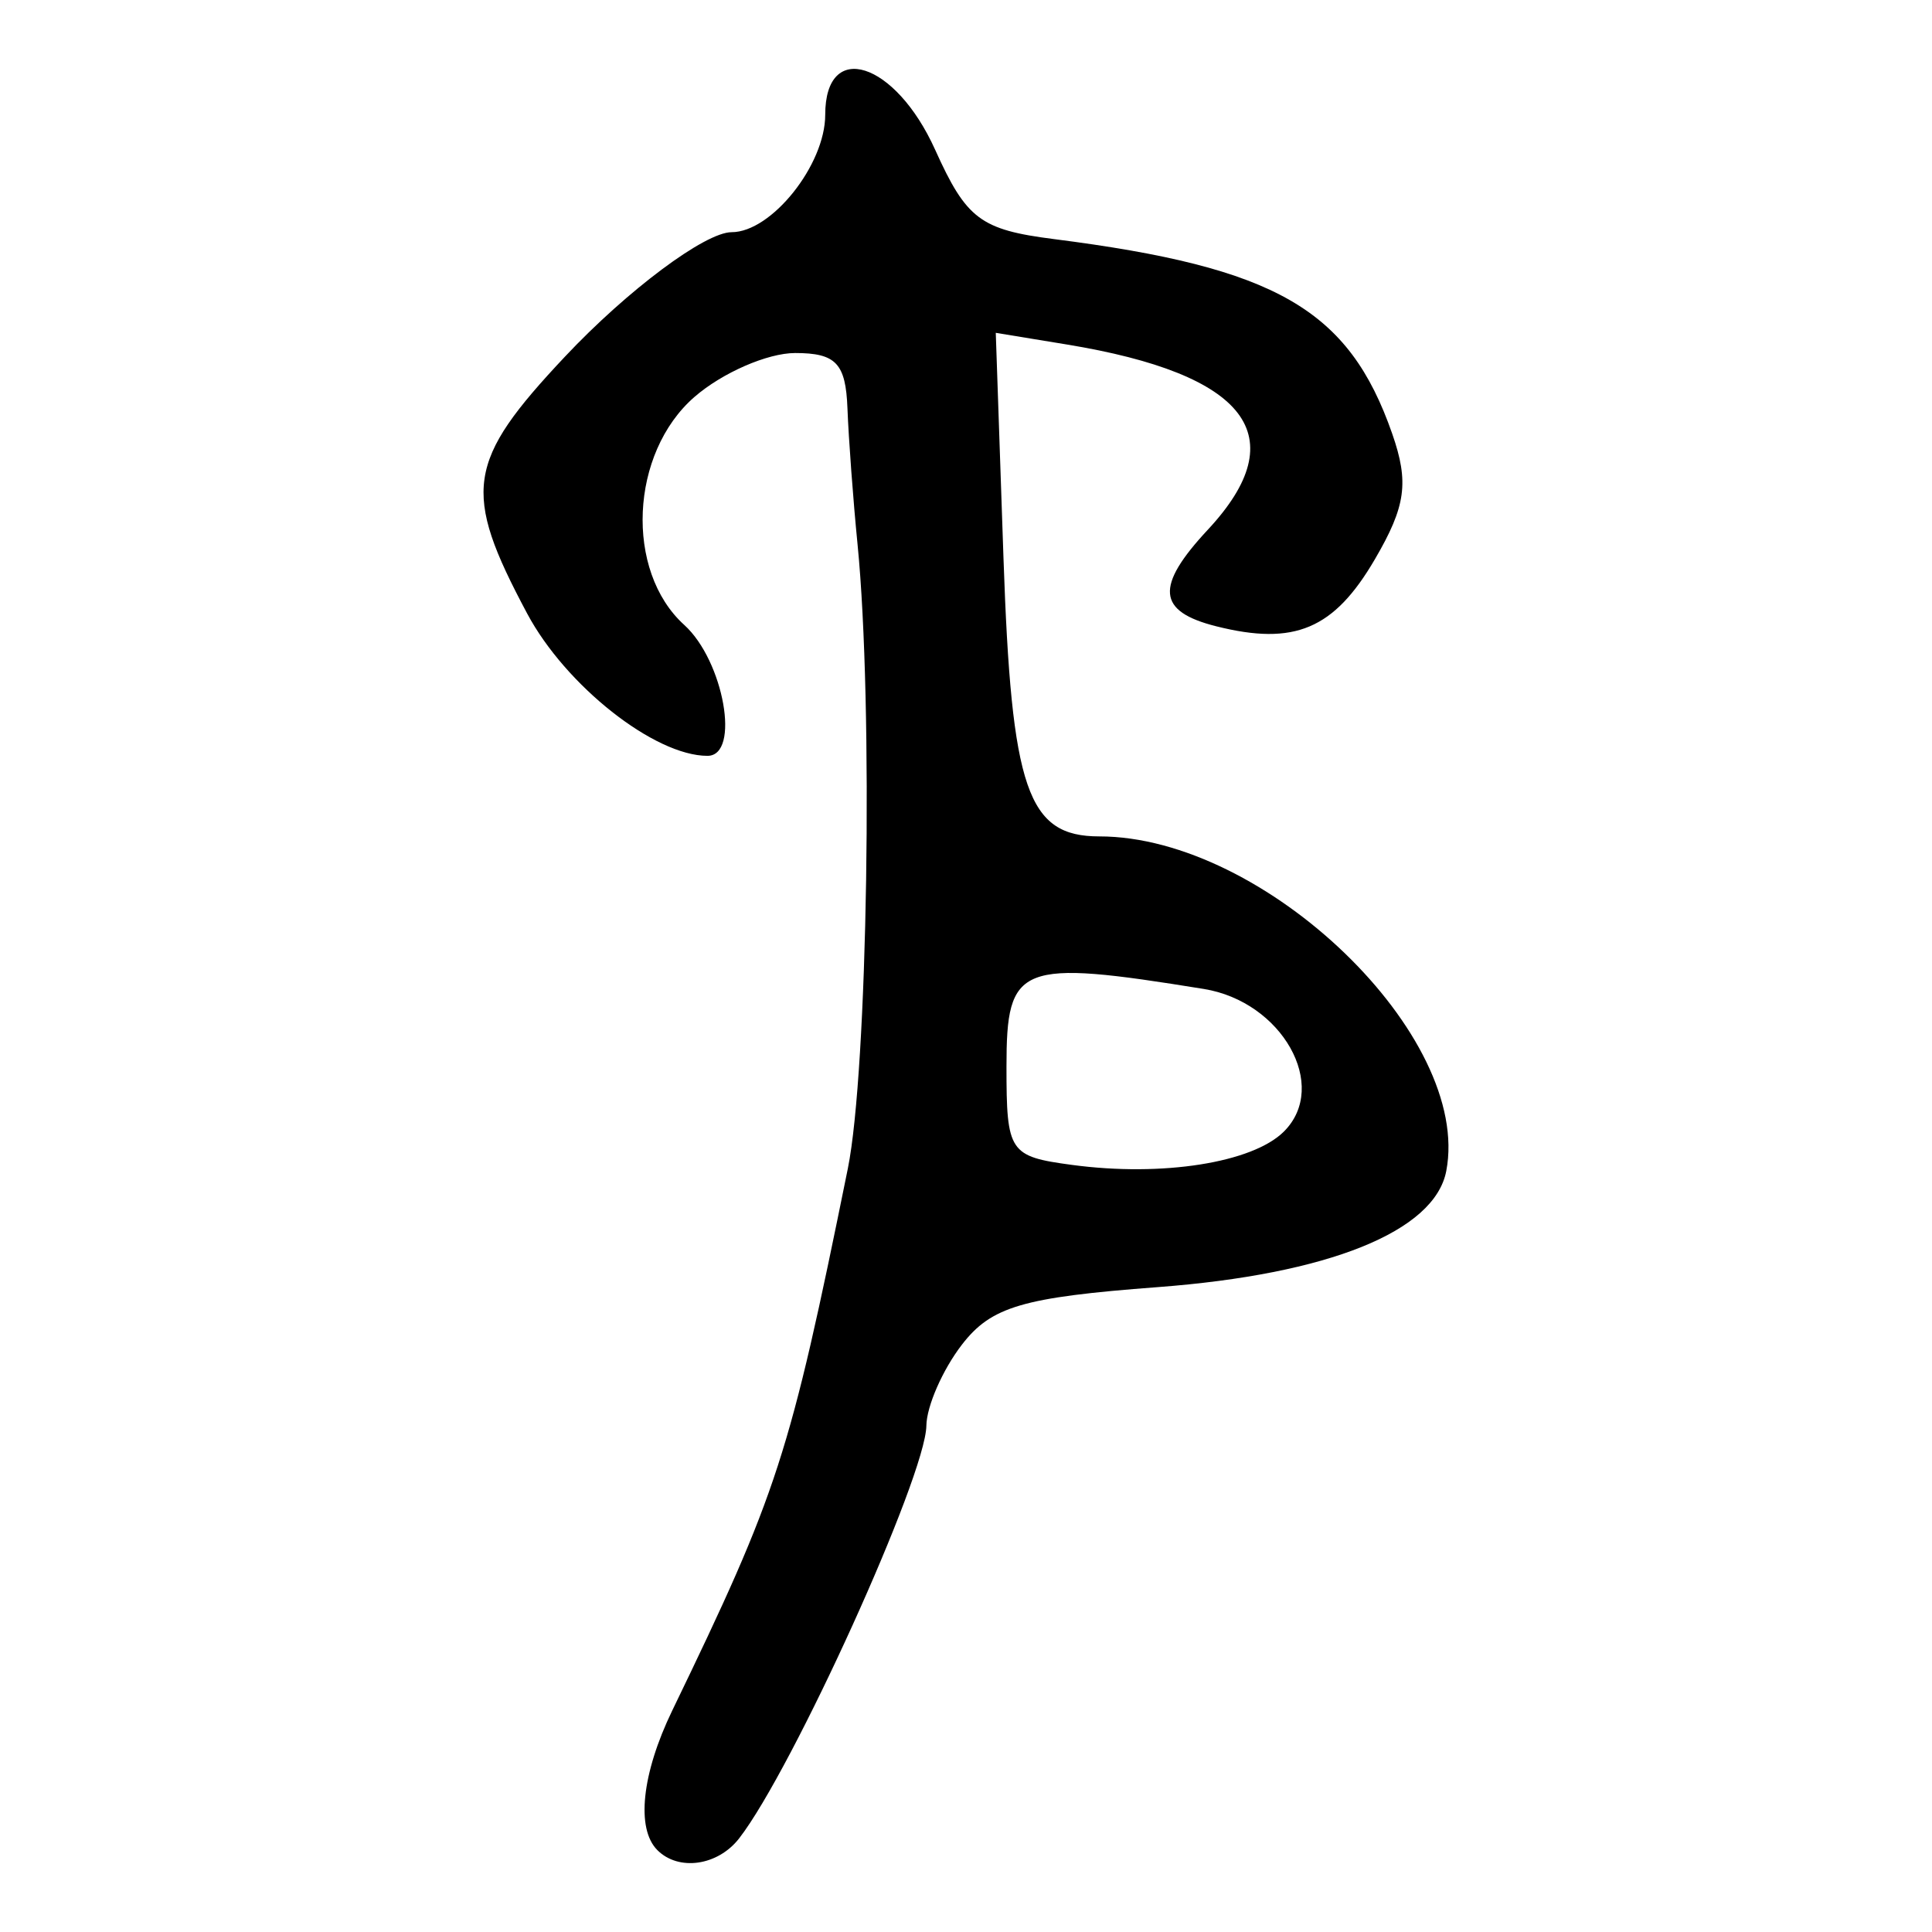 <?xml version="1.0" encoding="UTF-8" standalone="no"?>
<!-- Created with Inkscape (http://www.inkscape.org/) -->
<svg
   xmlns:dc="http://purl.org/dc/elements/1.1/"
   xmlns:cc="http://web.resource.org/cc/"
   xmlns:rdf="http://www.w3.org/1999/02/22-rdf-syntax-ns#"
   xmlns:svg="http://www.w3.org/2000/svg"
   xmlns="http://www.w3.org/2000/svg"
   xmlns:sodipodi="http://sodipodi.sourceforge.net/DTD/sodipodi-0.dtd"
   xmlns:inkscape="http://www.inkscape.org/namespaces/inkscape"
   width="300"
   height="300"
   id="svg2"
   sodipodi:version="0.32"
   inkscape:version="0.45.1"
   version="1.0"
   sodipodi:docbase="C:\Documents and Settings\Martin\桌面"
   sodipodi:docname="drawing.svg"
   inkscape:output_extension="org.inkscape.output.svg.inkscape">
  <defs
     id="defs4" />
  <sodipodi:namedview
     id="base"
     pagecolor="#ffffff"
     bordercolor="#666666"
     borderopacity="1.0"
     gridtolerance="10000"
     guidetolerance="10"
     objecttolerance="10"
     inkscape:pageopacity="0.0"
     inkscape:pageshadow="2"
     inkscape:zoom="0.92866691"
     inkscape:cx="171.10805"
     inkscape:cy="164.55749"
     inkscape:document-units="px"
     inkscape:current-layer="layer1"
     width="300px"
     height="300px"
     inkscape:window-width="742"
     inkscape:window-height="577"
     inkscape:window-x="50"
     inkscape:window-y="0" />
  <g
     inkscape:label="Layer 1"
     inkscape:groupmode="layer"
     id="layer1">
    <path
       style="fill:#000000"
       d="M 102.078,287.288 C 98.741,283.952 99.651,275.405 104.384,265.616 C 120.851,231.563 122.565,226.275 131.647,181.478 C 134.745,166.199 135.63,109.45 133.16,84.528 C 132.478,77.648 131.773,68.149 131.593,63.418 C 131.328,56.424 129.812,54.818 123.472,54.818 C 119.185,54.818 112.149,57.887 107.835,61.637 C 97.812,70.352 96.991,88.66 106.248,97.038 C 112.405,102.61 115.024,117.366 109.856,117.366 C 101.638,117.366 87.836,106.471 81.853,95.261 C 71.718,76.274 72.395,71.678 87.729,55.376 C 97.434,45.058 109.492,36.054 113.605,36.054 C 119.802,36.054 128.14,25.596 128.14,17.825 C 128.14,6.07 139.022,9.532 145.211,23.257 C 150.068,34.029 152.258,35.674 163.668,37.128 C 198.166,41.523 209.441,48.009 216.18,67.34 C 218.817,74.905 218.308,78.597 213.491,86.844 C 207.148,97.705 201.011,100.301 188.877,97.255 C 179.668,94.944 179.329,91.08 187.56,82.244 C 201.082,67.731 193.734,58.101 165.619,53.487 L 154.623,51.682 L 155.821,86.677 C 157.051,122.631 159.546,129.876 170.696,129.876 C 196.446,129.876 228.608,160.897 224.574,181.843 C 222.766,191.23 206.268,197.867 179.778,199.864 C 158.799,201.445 153.922,202.879 149.355,208.813 C 146.363,212.7 143.884,218.358 143.846,221.386 C 143.747,229.221 123.091,274.746 114.771,285.464 C 111.467,289.72 105.384,290.595 102.078,287.288 z M 199.375,175.695 C 206.448,168.622 199.081,155.532 186.92,153.564 C 158.195,148.917 156.286,149.669 156.286,165.643 C 156.286,178.931 156.716,179.576 166.45,180.885 C 180.482,182.772 194.509,180.56 199.375,175.695 z "
       id="path2365" />
  </g>
</svg>
